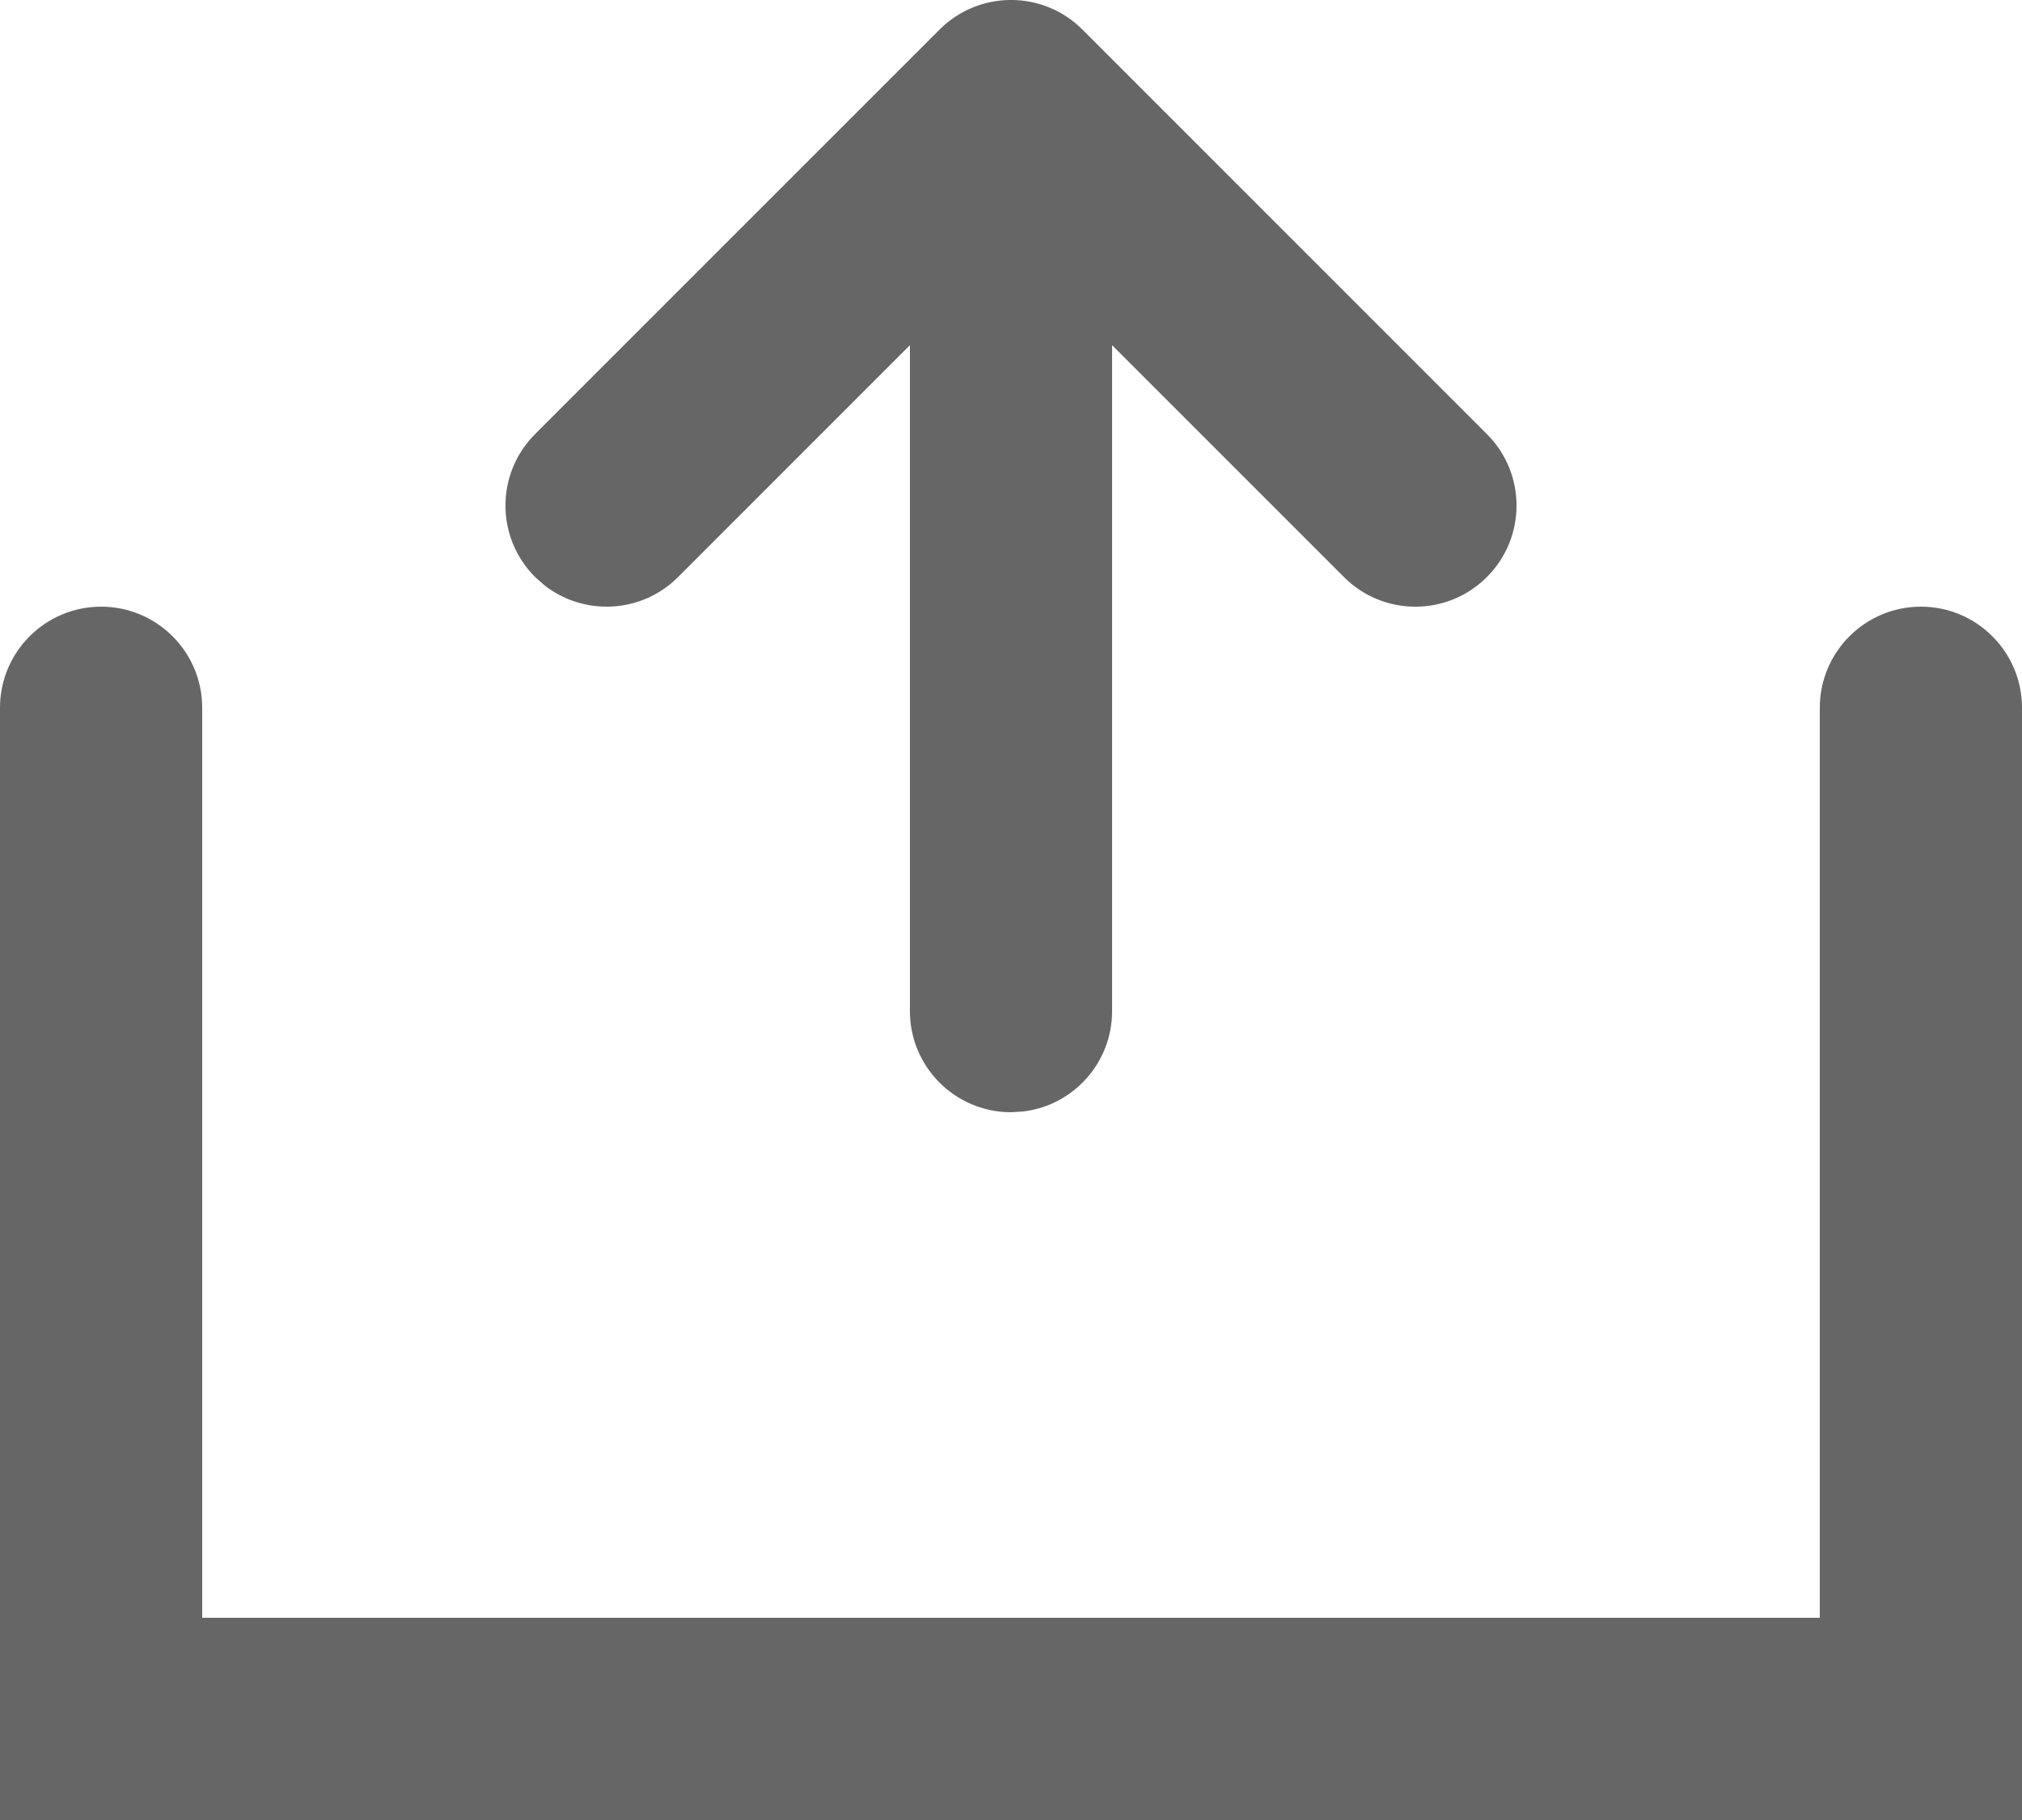 <?xml version="1.0" encoding="UTF-8"?>
<svg width="20px" height="18px" viewBox="0 0 20 18" version="1.1" xmlns="http://www.w3.org/2000/svg" xmlns:xlink="http://www.w3.org/1999/xlink">
    <!-- Generator: Sketch 59.1 (86144) - https://sketch.com -->
    <title>分享</title>
    <desc>Created with Sketch.</desc>
    <g id="-控件" stroke="none" stroke-width="1" fill="none" fill-rule="evenodd">
        <g id="591icon-svg格式" transform="translate(-286, -25)" fill="#666666" fill-rule="nonzero">
            <g id="编组-3" transform="translate(286, 25)">
                <path d="M19,6 C19.552,6 20,6.448 20,7 L20,7 L20,18 L0,18 L0,7 C0,6.448 0.448,6 1,6 C1.552,6 2,6.448 2,7 L2,7 L2,16 L18,16 L18,7 C18,6.448 18.448,6 19,6 Z M9.293,0.293 C9.683,-0.098 10.317,-0.098 10.707,0.293 L10.707,0.293 L14.707,4.293 C15.098,4.683 15.098,5.317 14.707,5.707 C14.317,6.098 13.683,6.098 13.293,5.707 L13.293,5.707 L11,3.414 L11,10 C11,10.513 10.614,10.936 10.117,10.993 L10,11 C9.448,11 9,10.552 9,10 L9,10 L9,3.414 L6.707,5.707 C6.347,6.068 5.779,6.095 5.387,5.79 L5.293,5.707 C4.902,5.317 4.902,4.683 5.293,4.293 L5.293,4.293 Z" id="形状结合"></path>
            </g>
        </g>
    </g>
</svg>